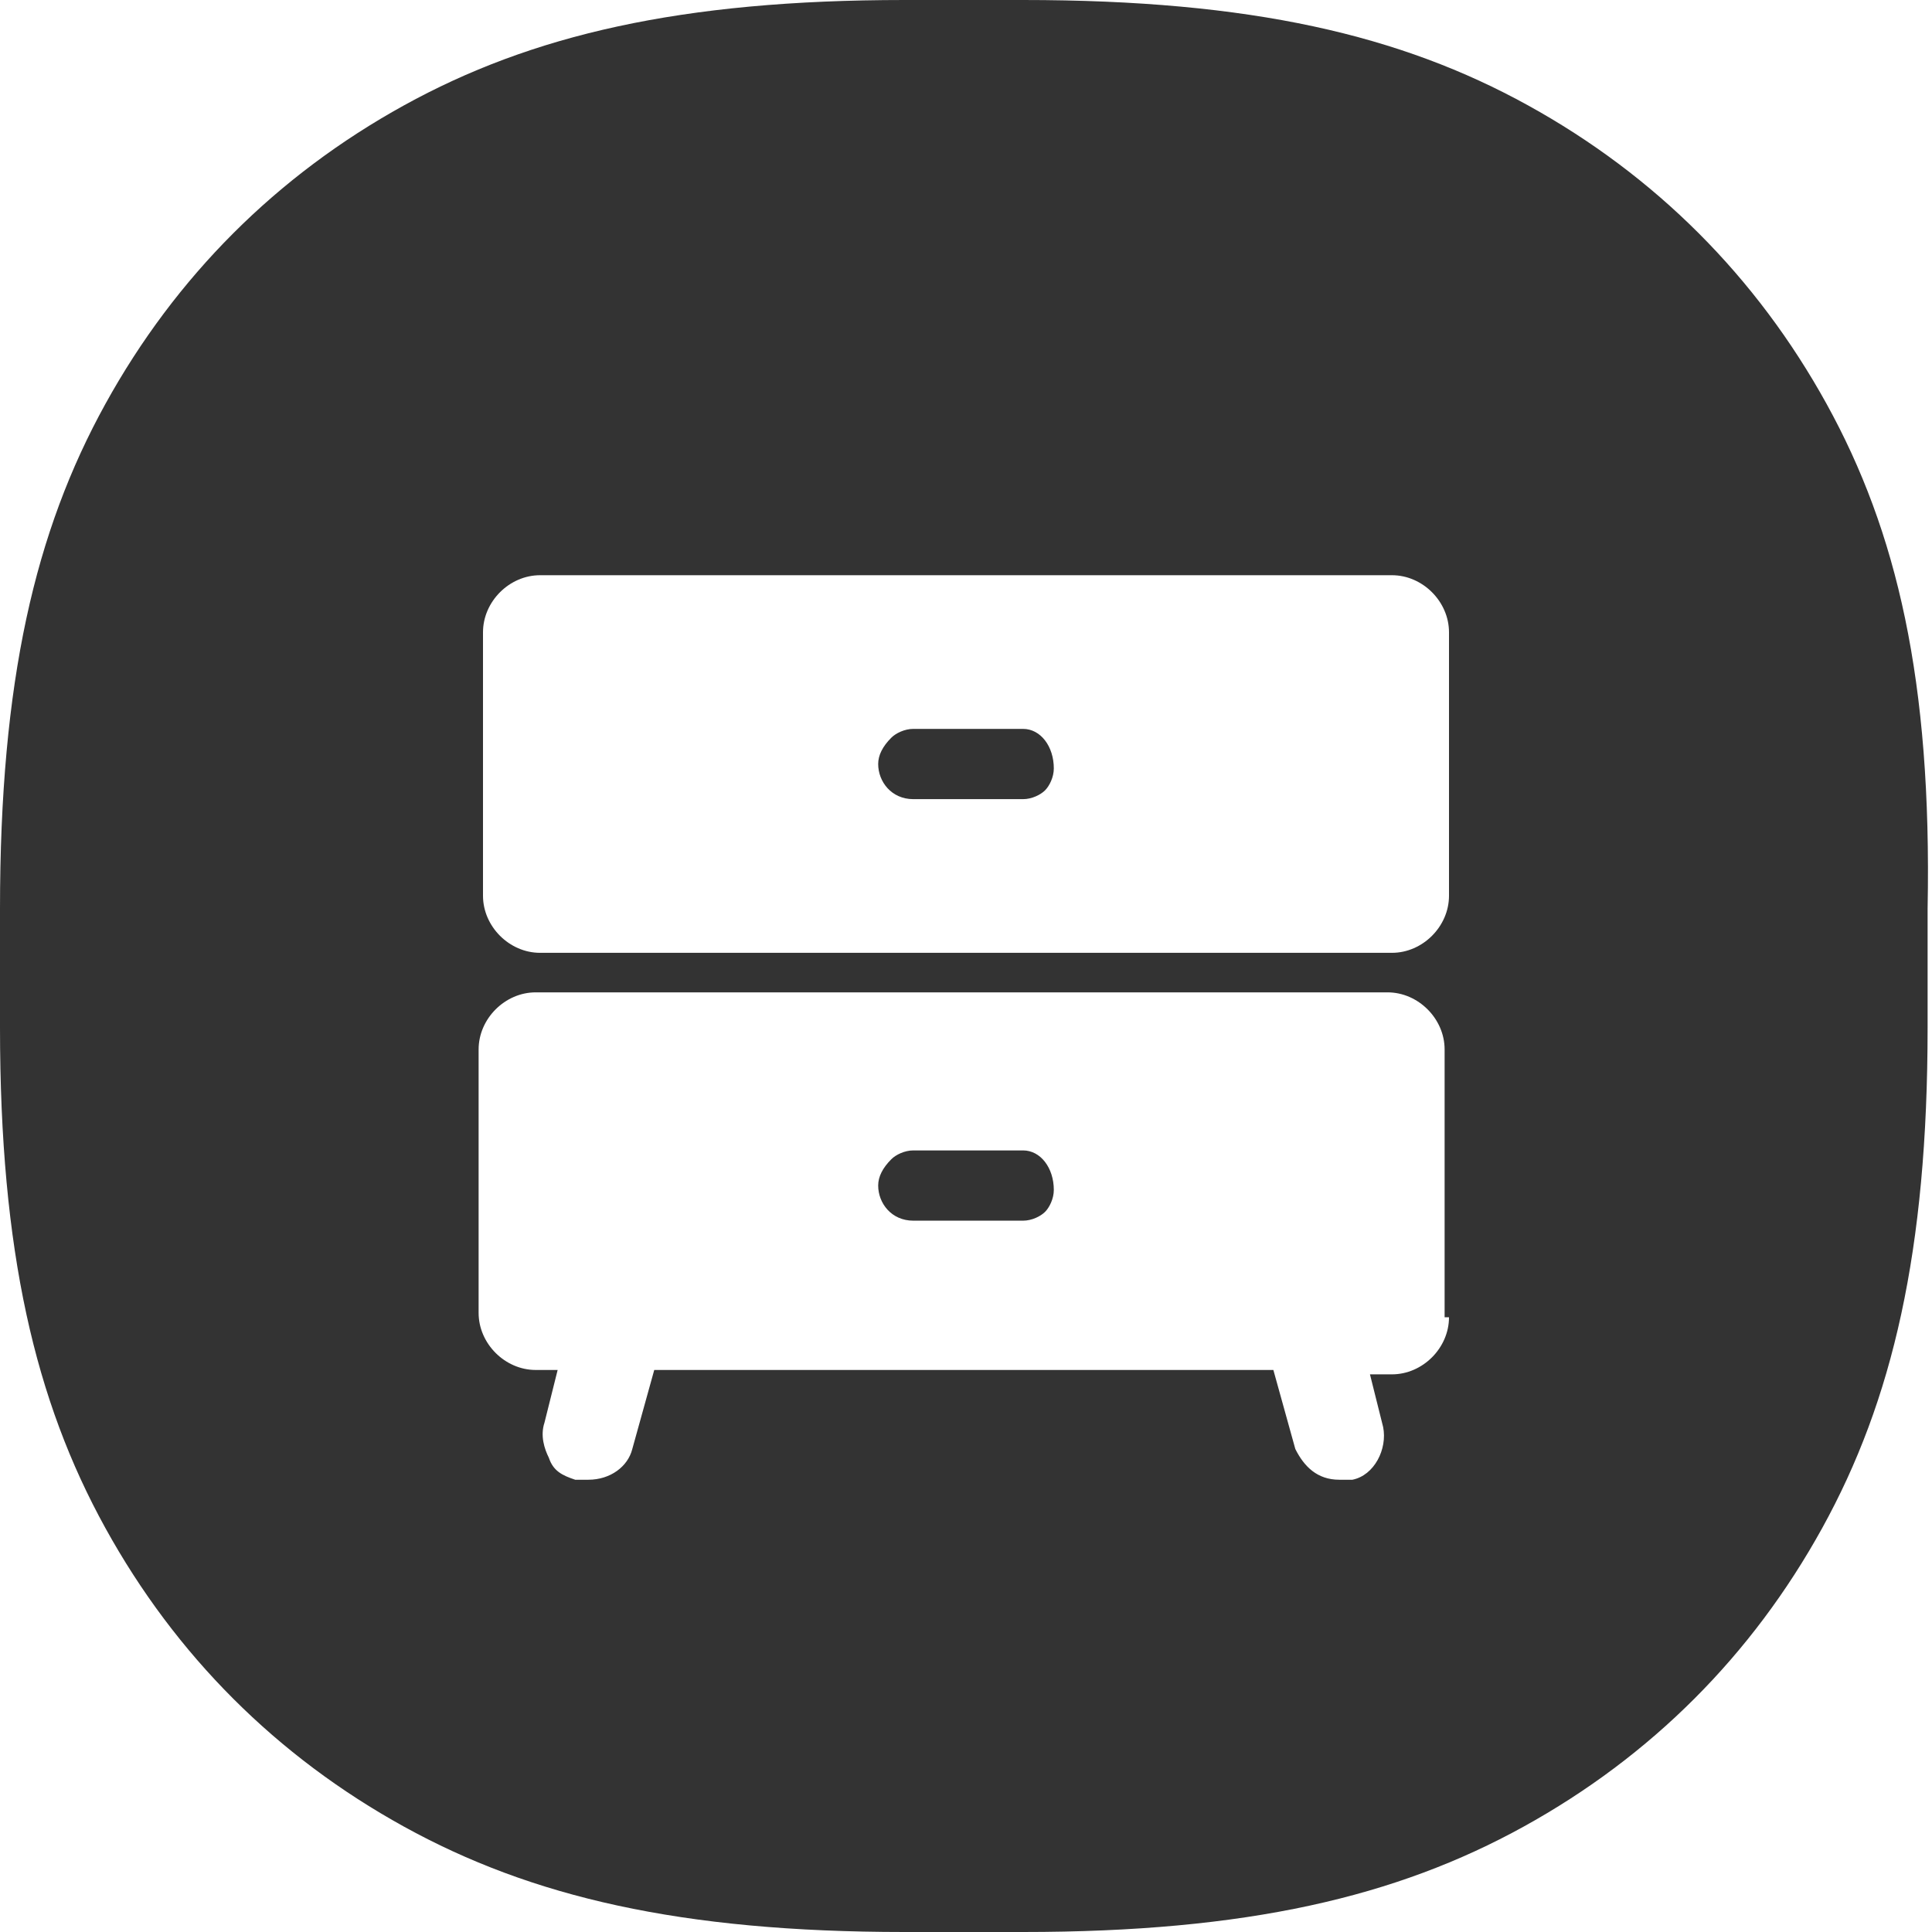 <?xml version="1.0" standalone="no"?><!DOCTYPE svg PUBLIC "-//W3C//DTD SVG 1.1//EN" "http://www.w3.org/Graphics/SVG/1.1/DTD/svg11.dtd"><svg class="icon" width="200px" height="200.00px" viewBox="0 0 1024 1024" version="1.1" xmlns="http://www.w3.org/2000/svg"><path fill="#333333" d="M542.255 609.745h-58.182c-4.655 0-9.309 2.327-11.636 4.655-4.655 4.655-6.982 9.309-6.982 13.964 0 9.309 6.982 18.618 18.618 18.618h58.182c4.655 0 9.309-2.327 11.636-4.655 2.327-2.327 4.655-6.982 4.655-11.636 0-11.636-6.982-20.945-16.291-20.945zM542.255 386.327h-58.182c-4.655 0-9.309 2.327-11.636 4.655-4.655 4.655-6.982 9.309-6.982 13.964 0 9.309 6.982 18.618 18.618 18.618h58.182c4.655 0 9.309-2.327 11.636-4.655 2.327-2.327 4.655-6.982 4.655-11.636 0-11.636-6.982-20.945-16.291-20.945zM968.145 214.109C930.909 146.618 877.382 93.091 809.891 55.855 742.4 18.618 663.273 0 542.255 0h-62.836c-118.691 0-197.818 18.618-265.309 55.855C146.618 93.091 93.091 146.618 55.855 214.109 18.618 281.6 0 360.727 0 481.745v62.836c0 118.691 18.618 197.818 55.855 265.309C93.091 877.382 146.618 930.909 214.109 968.145c67.491 37.236 146.618 55.855 265.309 55.855h62.836c118.691 0 197.818-18.618 265.309-55.855 67.491-37.236 121.018-90.764 158.255-158.255 37.236-67.491 55.855-146.618 55.855-265.309v-62.836c2.327-121.018-16.291-200.145-53.527-267.636zM768 698.182c0 16.291-13.964 30.255-30.255 30.255h-11.636l6.982 27.927c2.327 11.636-4.655 25.6-16.291 27.927h-6.982c-11.636 0-18.618-6.982-23.273-16.291l-11.636-41.891H346.764l-11.636 41.891c-2.327 9.309-11.636 16.291-23.273 16.291h-6.982c-6.982-2.327-11.636-4.655-13.964-11.636-2.327-4.655-4.655-11.636-2.327-18.618l6.982-27.927h-11.636c-16.291 0-30.255-13.964-30.255-30.255v-139.636c0-16.291 13.964-30.255 30.255-30.255h451.491c16.291 0 30.255 13.964 30.255 30.255V698.182z m0-223.418c0 16.291-13.964 30.255-30.255 30.255H286.255c-16.291 0-30.255-13.964-30.255-30.255v-139.636c0-16.291 13.964-30.255 30.255-30.255h451.491c16.291 0 30.255 13.964 30.255 30.255v139.636z" /></svg>